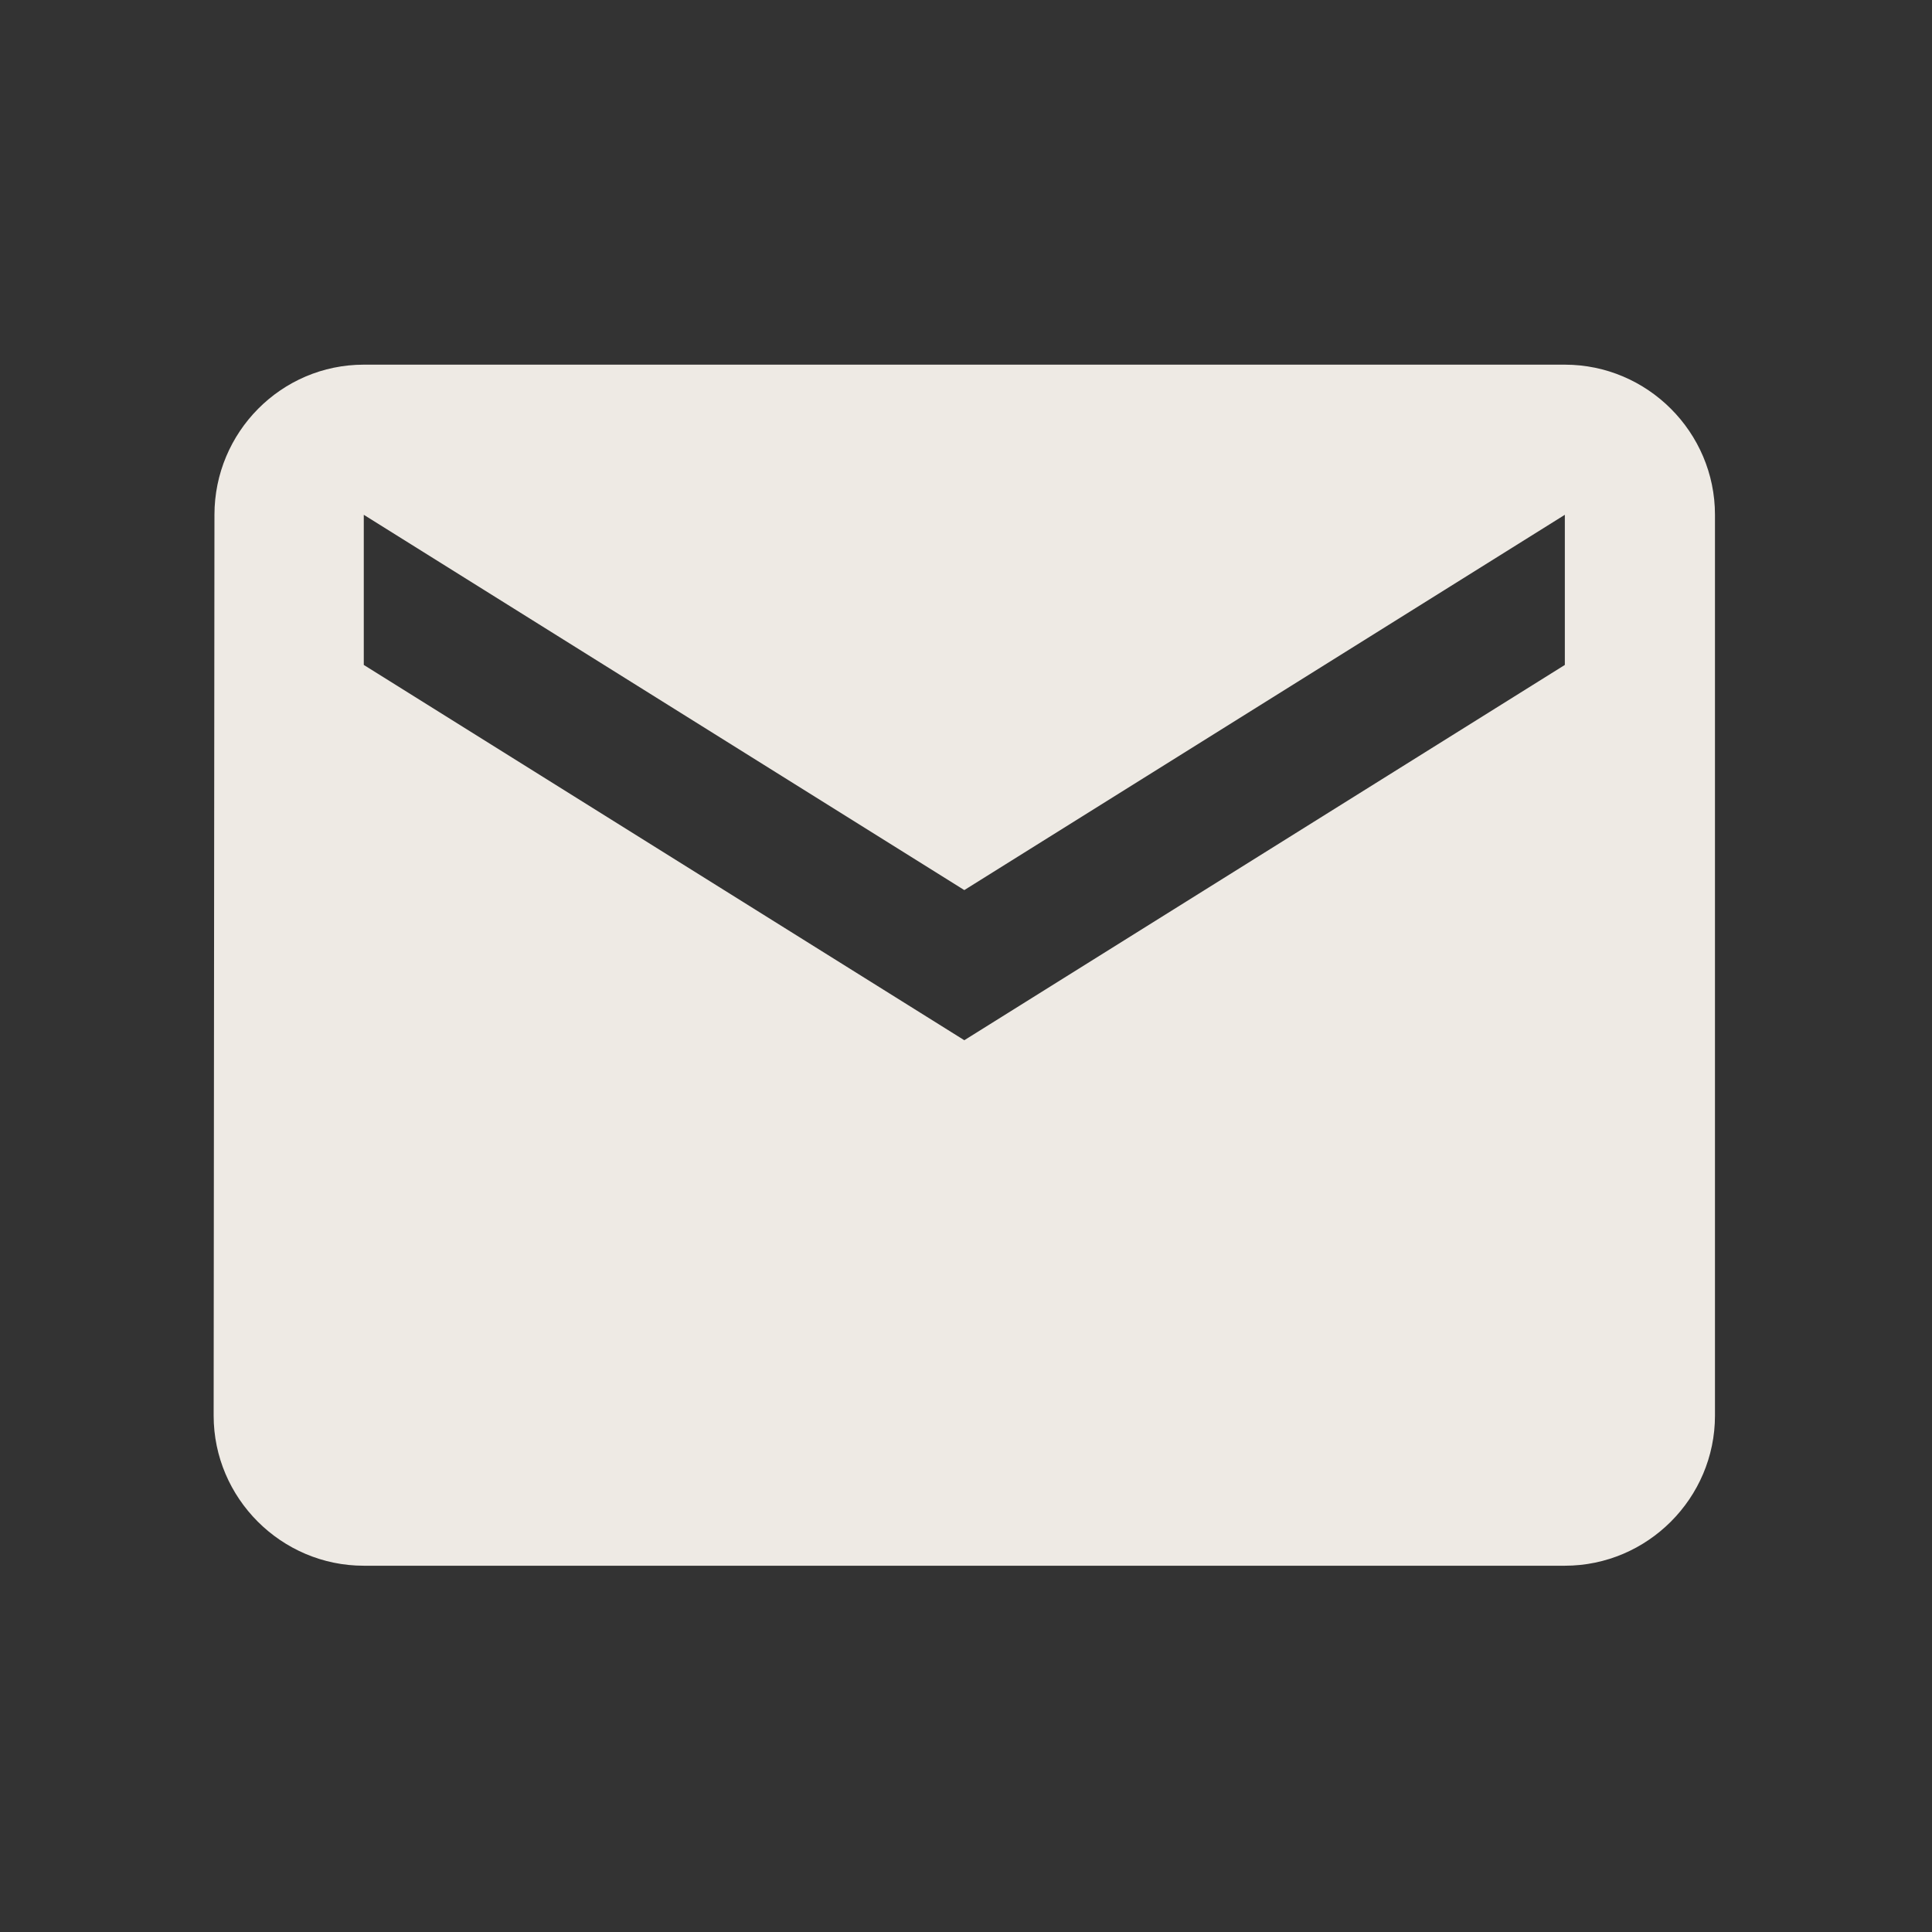 <svg width="24" height="24" viewBox="0 0 24 24" fill="none" xmlns="http://www.w3.org/2000/svg">
<rect x="0" y="0" width="24" height="24" fill="#333333" stroke="none"/>
<g id="Img">
<path id="Vector" d="M19.439 4.53H4.519C3.494 4.53 2.664 5.369 2.664 6.395L2.654 17.585C2.654 18.611 3.494 19.45 4.519 19.45H19.439C20.465 19.45 21.304 18.611 21.304 17.585V6.395C21.304 5.369 20.465 4.53 19.439 4.53ZM19.439 8.26L11.979 12.922L4.519 8.26V6.395L11.979 11.057L19.439 6.395V8.26Z" fill="#EEEAE4"/>
</g>
</svg>
